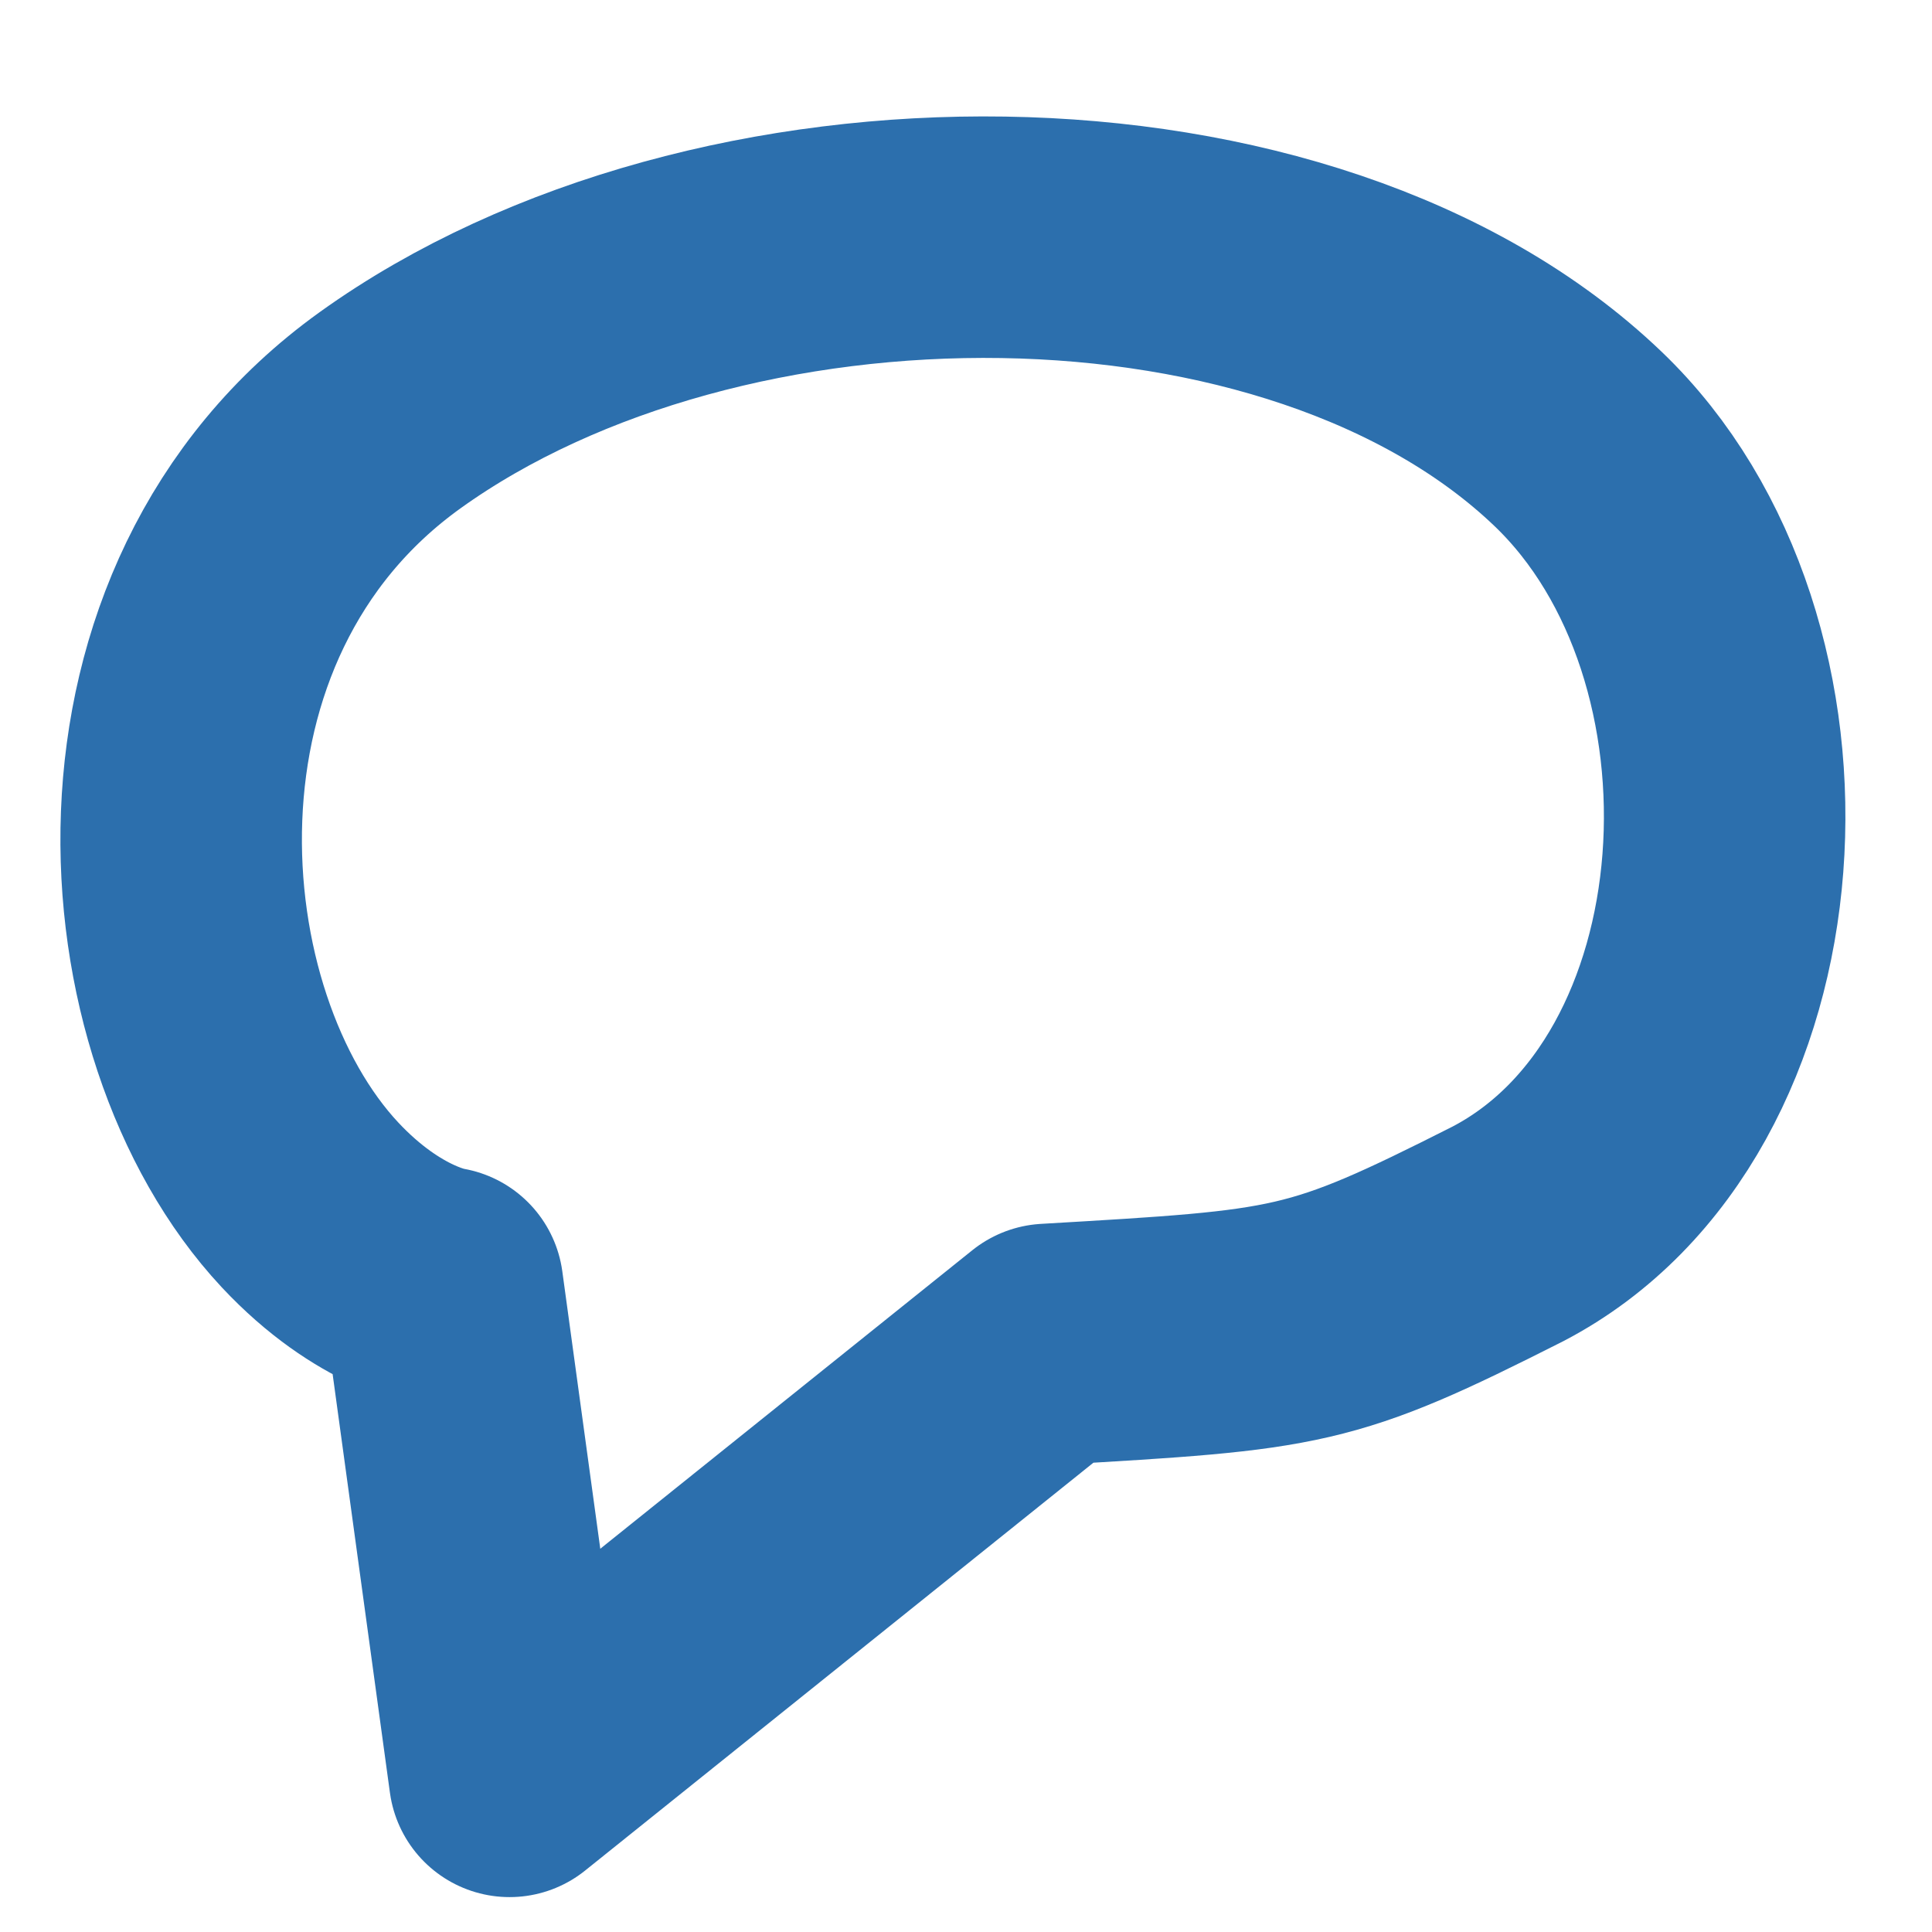 <?xml version="1.0" encoding="UTF-8" standalone="no"?>
<!-- Created with Inkscape (http://www.inkscape.org/) -->

<svg
   xmlns:dc="http://purl.org/dc/elements/1.1/"
   xmlns:cc="http://creativecommons.org/ns#"
   xmlns:rdf="http://www.w3.org/1999/02/22-rdf-syntax-ns#"
   xmlns:svg="http://www.w3.org/2000/svg"
   xmlns="http://www.w3.org/2000/svg"
   xmlns:sodipodi="http://sodipodi.sourceforge.net/DTD/sodipodi-0.dtd"
   xmlns:inkscape="http://www.inkscape.org/namespaces/inkscape"
   width="16"
   height="16"
   id="svg3019"
   version="1.1"
   inkscape:version="0.48.4 r9939"
   sodipodi:docname="mini_ico_report.svg"
   inkscape:export-filename="/media/X/bitcoin.org/current/img/mini_ico_report.png"
   inkscape:export-xdpi="90"
   inkscape:export-ydpi="90">
  <defs
     id="defs3021" />
  <sodipodi:namedview
     id="base"
     pagecolor="#ffffff"
     bordercolor="#666666"
     borderopacity="1.0"
     inkscape:pageopacity="0.0"
     inkscape:pageshadow="2"
     inkscape:zoom="31.672167"
     inkscape:cx="7.6536402"
     inkscape:cy="6.6787599"
     inkscape:current-layer="layer1"
     showgrid="true"
     inkscape:grid-bbox="true"
     inkscape:document-units="px"
     inkscape:window-width="1615"
     inkscape:window-height="1026"
     inkscape:window-x="65"
     inkscape:window-y="24"
     inkscape:window-maximized="1"
     showguides="true"
     inkscape:guide-bbox="true" />
  <g
     id="layer1"
     inkscape:label="Layer 1"
     inkscape:groupmode="layer"
     transform="translate(0,-16)">
    <path
       style="fill:none;stroke:#2c6fad;stroke-width:2;stroke-linecap:round;stroke-linejoin:round;stroke-miterlimit:4;stroke-opacity:1;stroke-dasharray:none"
       d="M 4.22,30.711 3.666,26.664 c 0,0 -0.524,-0.071 -1.099,-0.686 -1.389,-1.488 -1.667,-4.908 0.664,-6.581 2.712,-1.946 7.551,-1.951 9.838,0.238 1.801,1.724 1.59,5.449 -0.58,6.583 -1.56,0.789 -1.718,0.793 -3.811,0.916 z"
       id="path3027"
       inkscape:connector-curvature="0"
       sodipodi:nodetypes="ccsssccc" />
  </g>
</svg>
